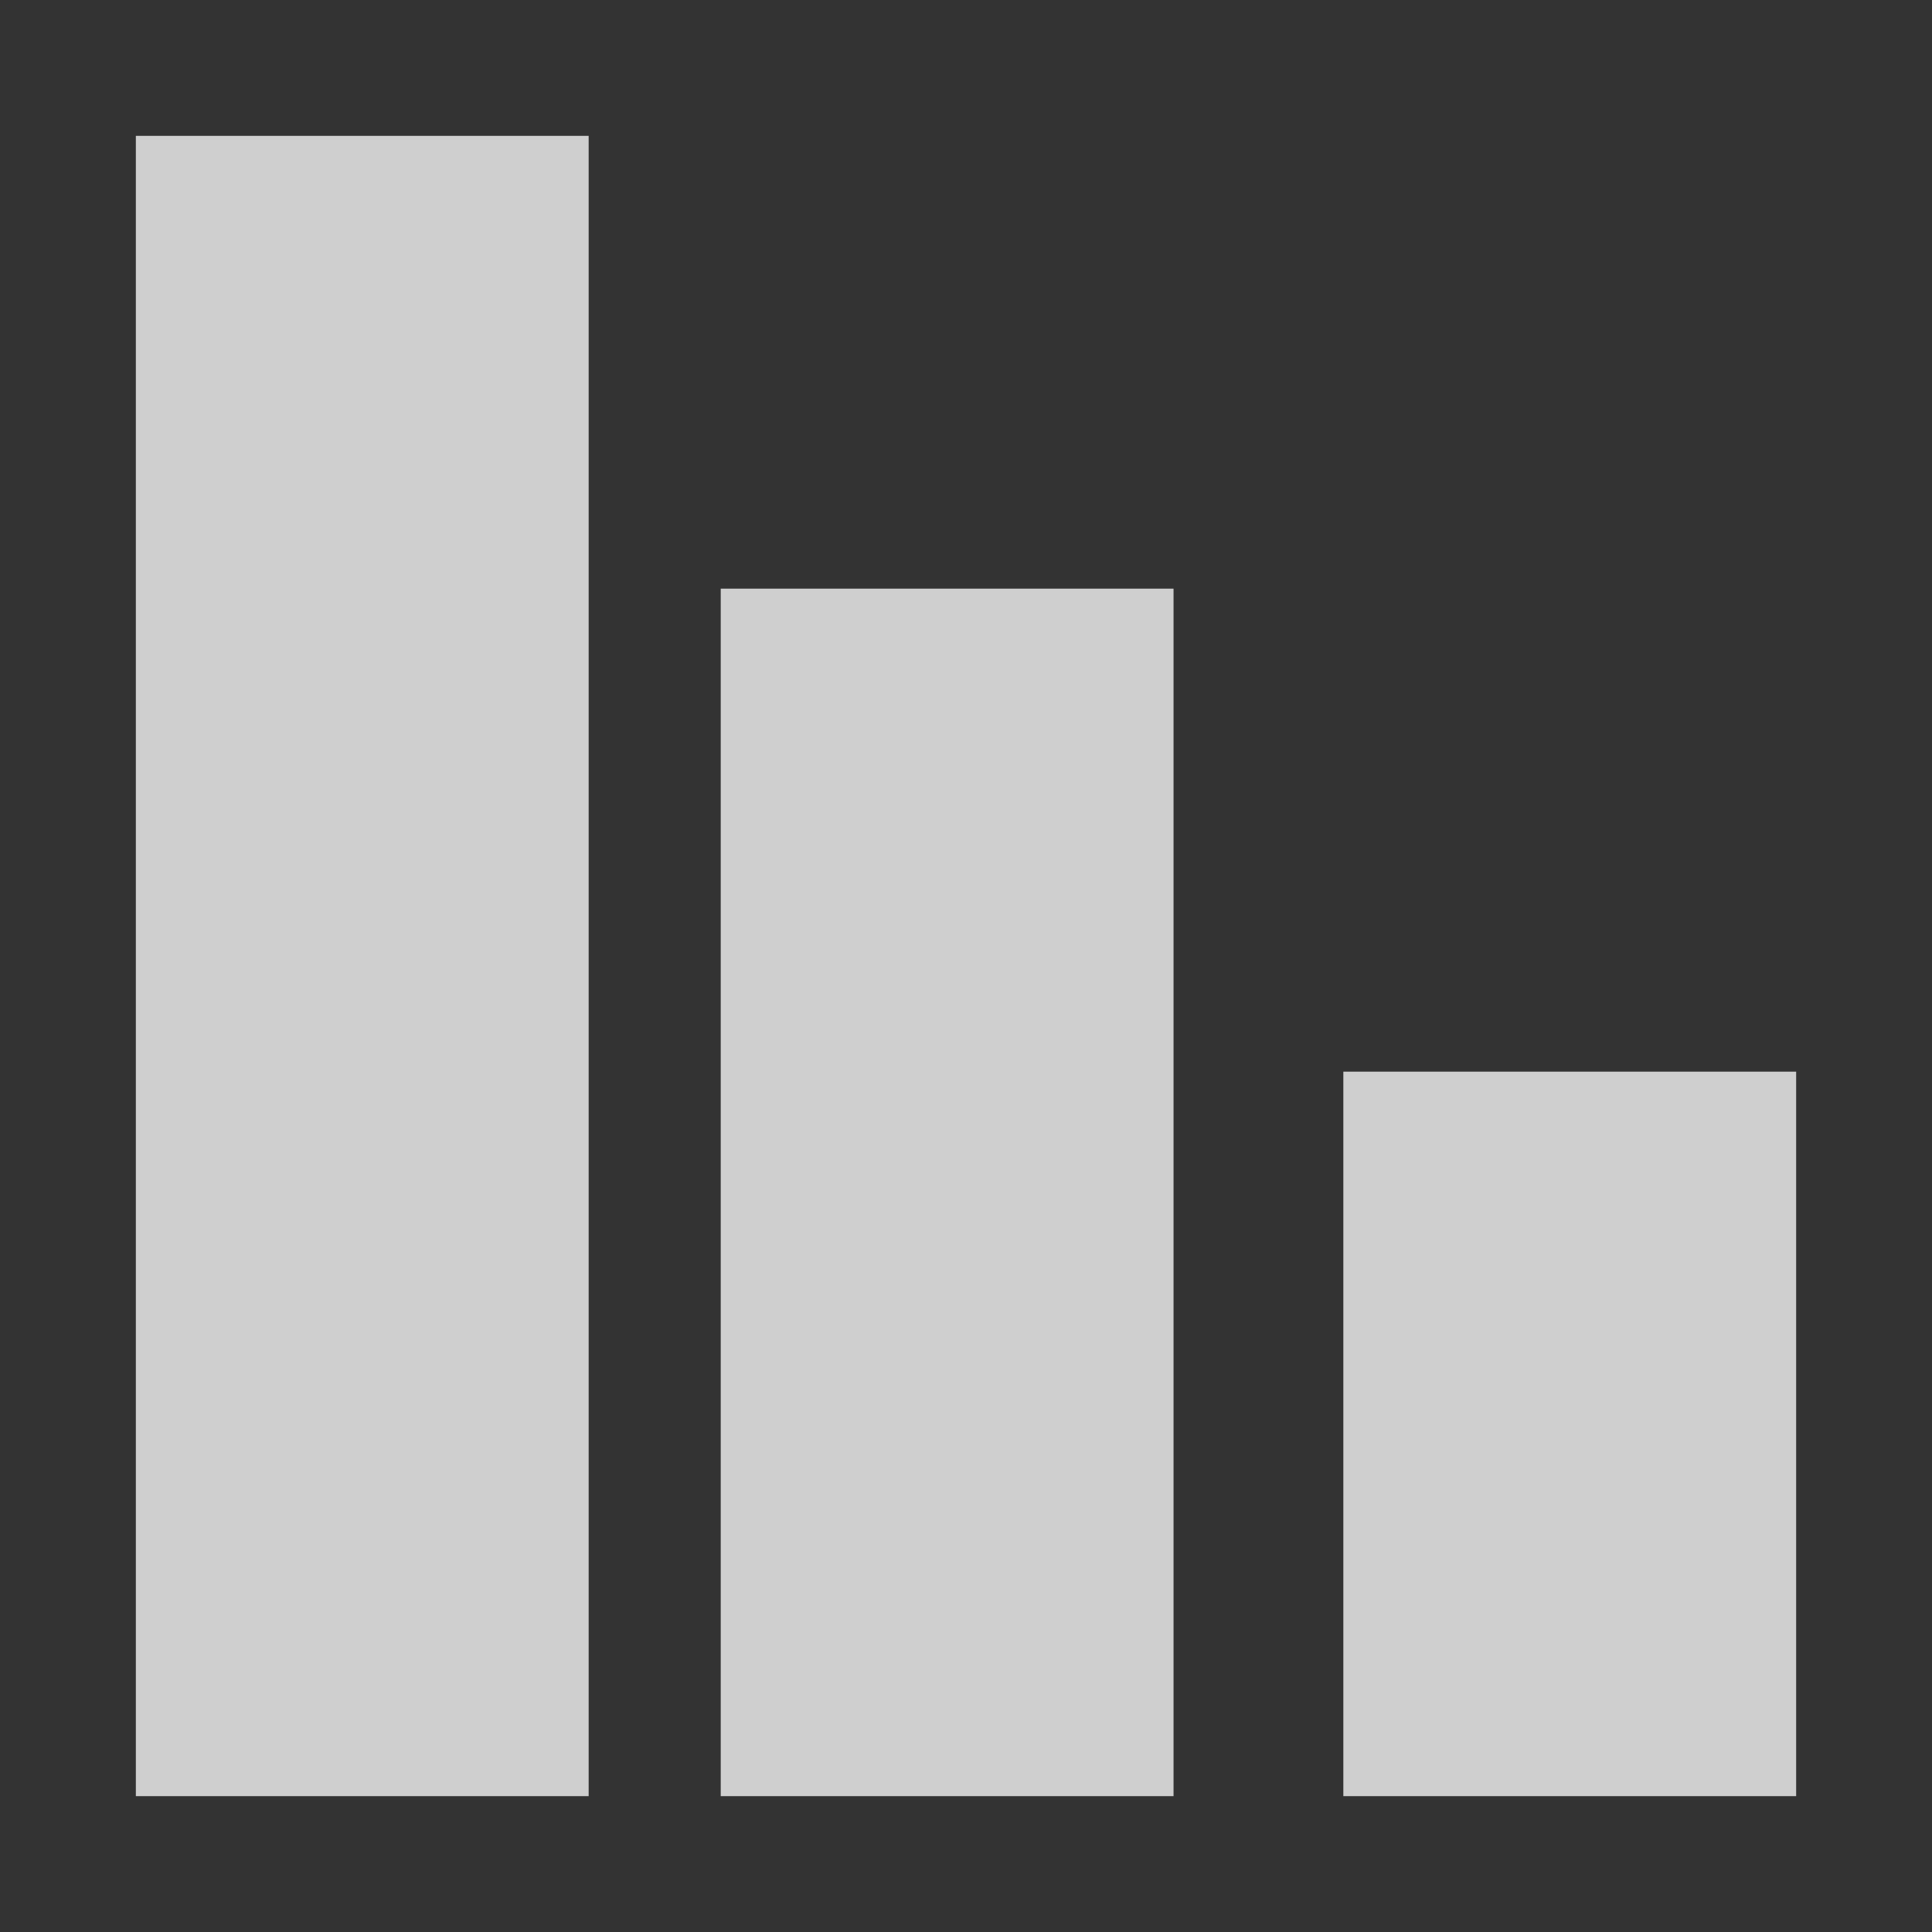 <?xml version="1.0" standalone="no"?>
<!DOCTYPE svg PUBLIC "-//W3C//DTD SVG 20010904//EN" "http://www.w3.org/TR/2001/REC-SVG-20010904/DTD/svg10.dtd">
<!-- Created using Krita: https://krita.org -->
<svg xmlns="http://www.w3.org/2000/svg" 
    xmlns:xlink="http://www.w3.org/1999/xlink"
    xmlns:krita="http://krita.org/namespaces/svg/krita"
    xmlns:sodipodi="http://sodipodi.sourceforge.net/DTD/sodipodi-0.dtd"
    width="46.08pt"
    height="46.08pt"
    viewBox="0 0 46.08 46.08">
<rect x="0" y="0" width="46.08" height="46.08" fill="#333333" stroke="none"/>
<defs/>
<path id="shape0" fill="#ffffff" fill-opacity="0.765" fill-rule="evenodd" stroke-opacity="0" stroke="#000000" stroke-width="0" stroke-linecap="square" stroke-linejoin="bevel" d="M32.04 25.56L42.84 25.56L42.84 42.84L32.04 42.84L32.04 25.56M17.19 14.04L27.99 14.04L27.99 42.84L17.19 42.84L17.19 14.04M3.24 3.24L14.04 3.24L14.04 42.84L3.24 42.84L3.24 3.24" sodipodi:nodetypes="ccccccccccccccc"/>
</svg>

